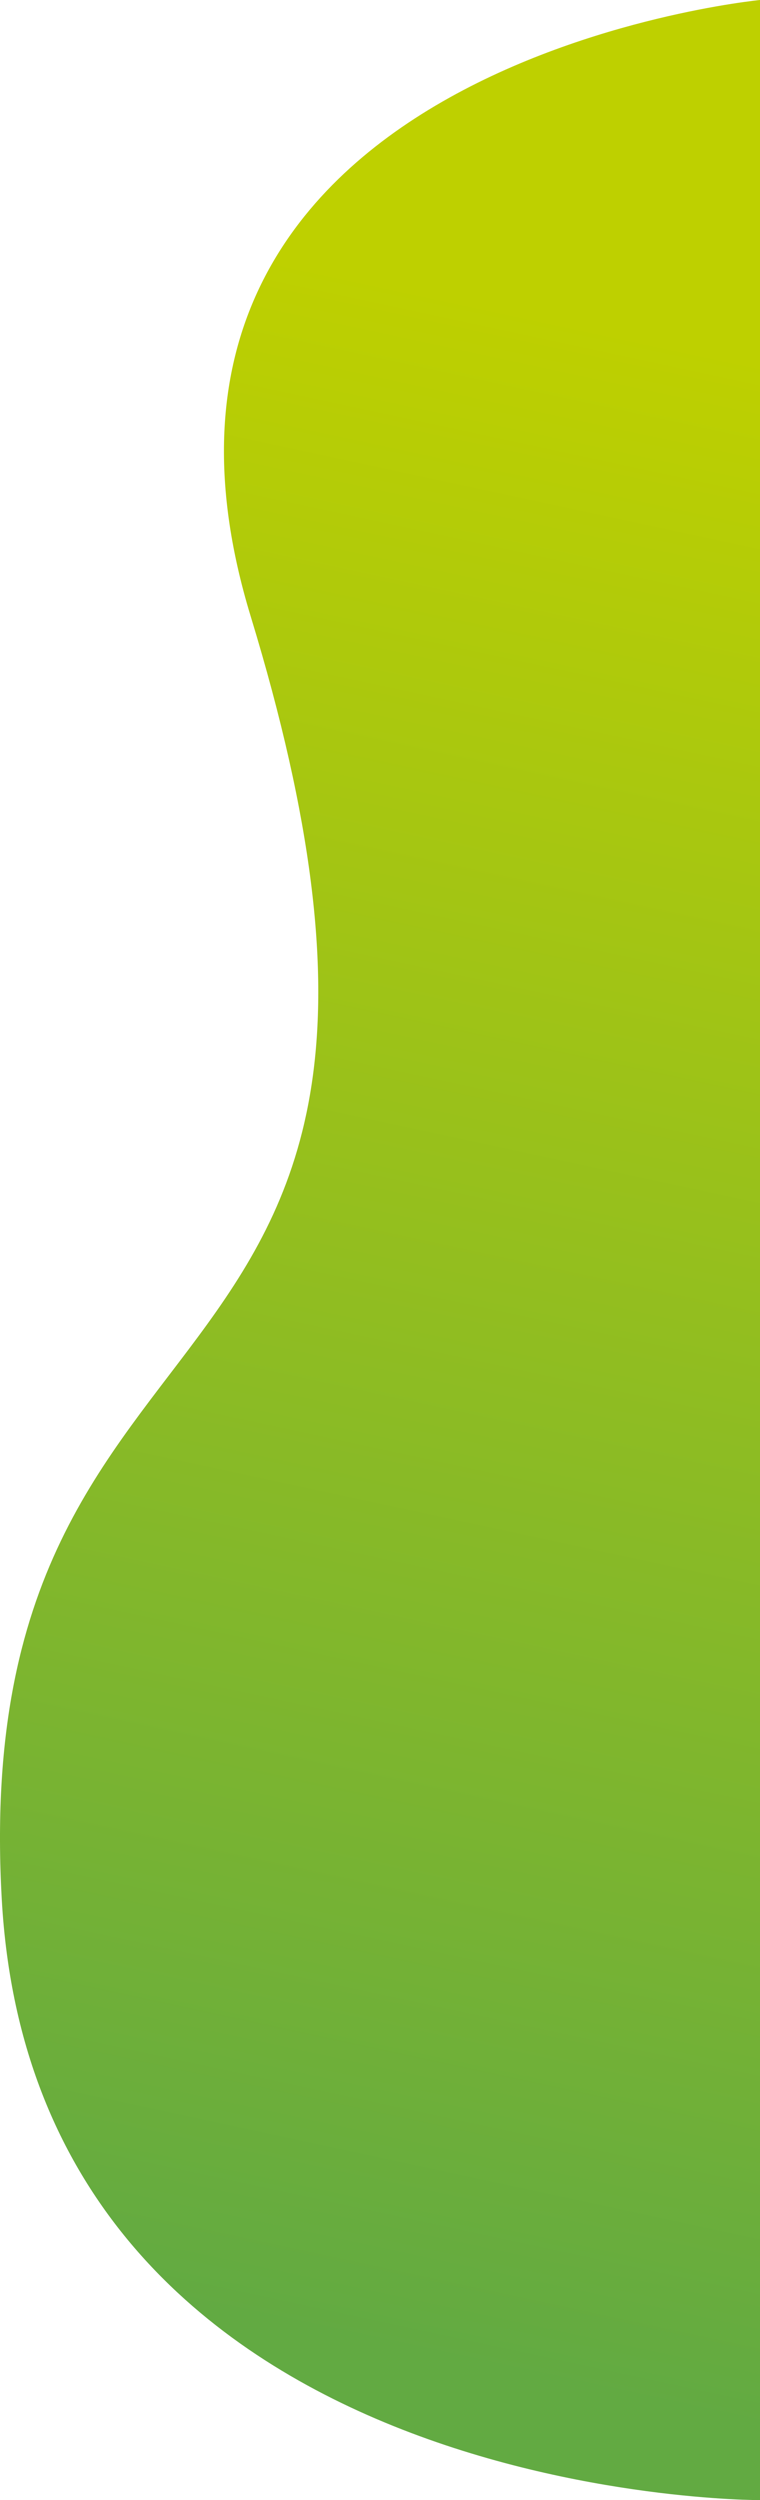 <svg xmlns="http://www.w3.org/2000/svg" xmlns:xlink="http://www.w3.org/1999/xlink" width="534.684" height="1758.543" viewBox="0 0 534.684 1758.543">
  <defs>
    <linearGradient id="linear-gradient" x1="0.111" y1="0.443" x2="0.939" y2="0.5" gradientUnits="objectBoundingBox">
      <stop offset="0" stop-color="#bed000"/>
      <stop offset="1" stop-color="#62aa42"/>
    </linearGradient>
  </defs>
  <path id="shape_3" data-name="shape 3" d="M0,0S46.127,476.467,433.578,358.3c581.584-177.378,445.367,200.66,902.339,175.145C1760.55,509.727,1758.544,0,1758.544,0Z" transform="translate(534.684) rotate(90)" fill="url(#linear-gradient)"/>
</svg>
